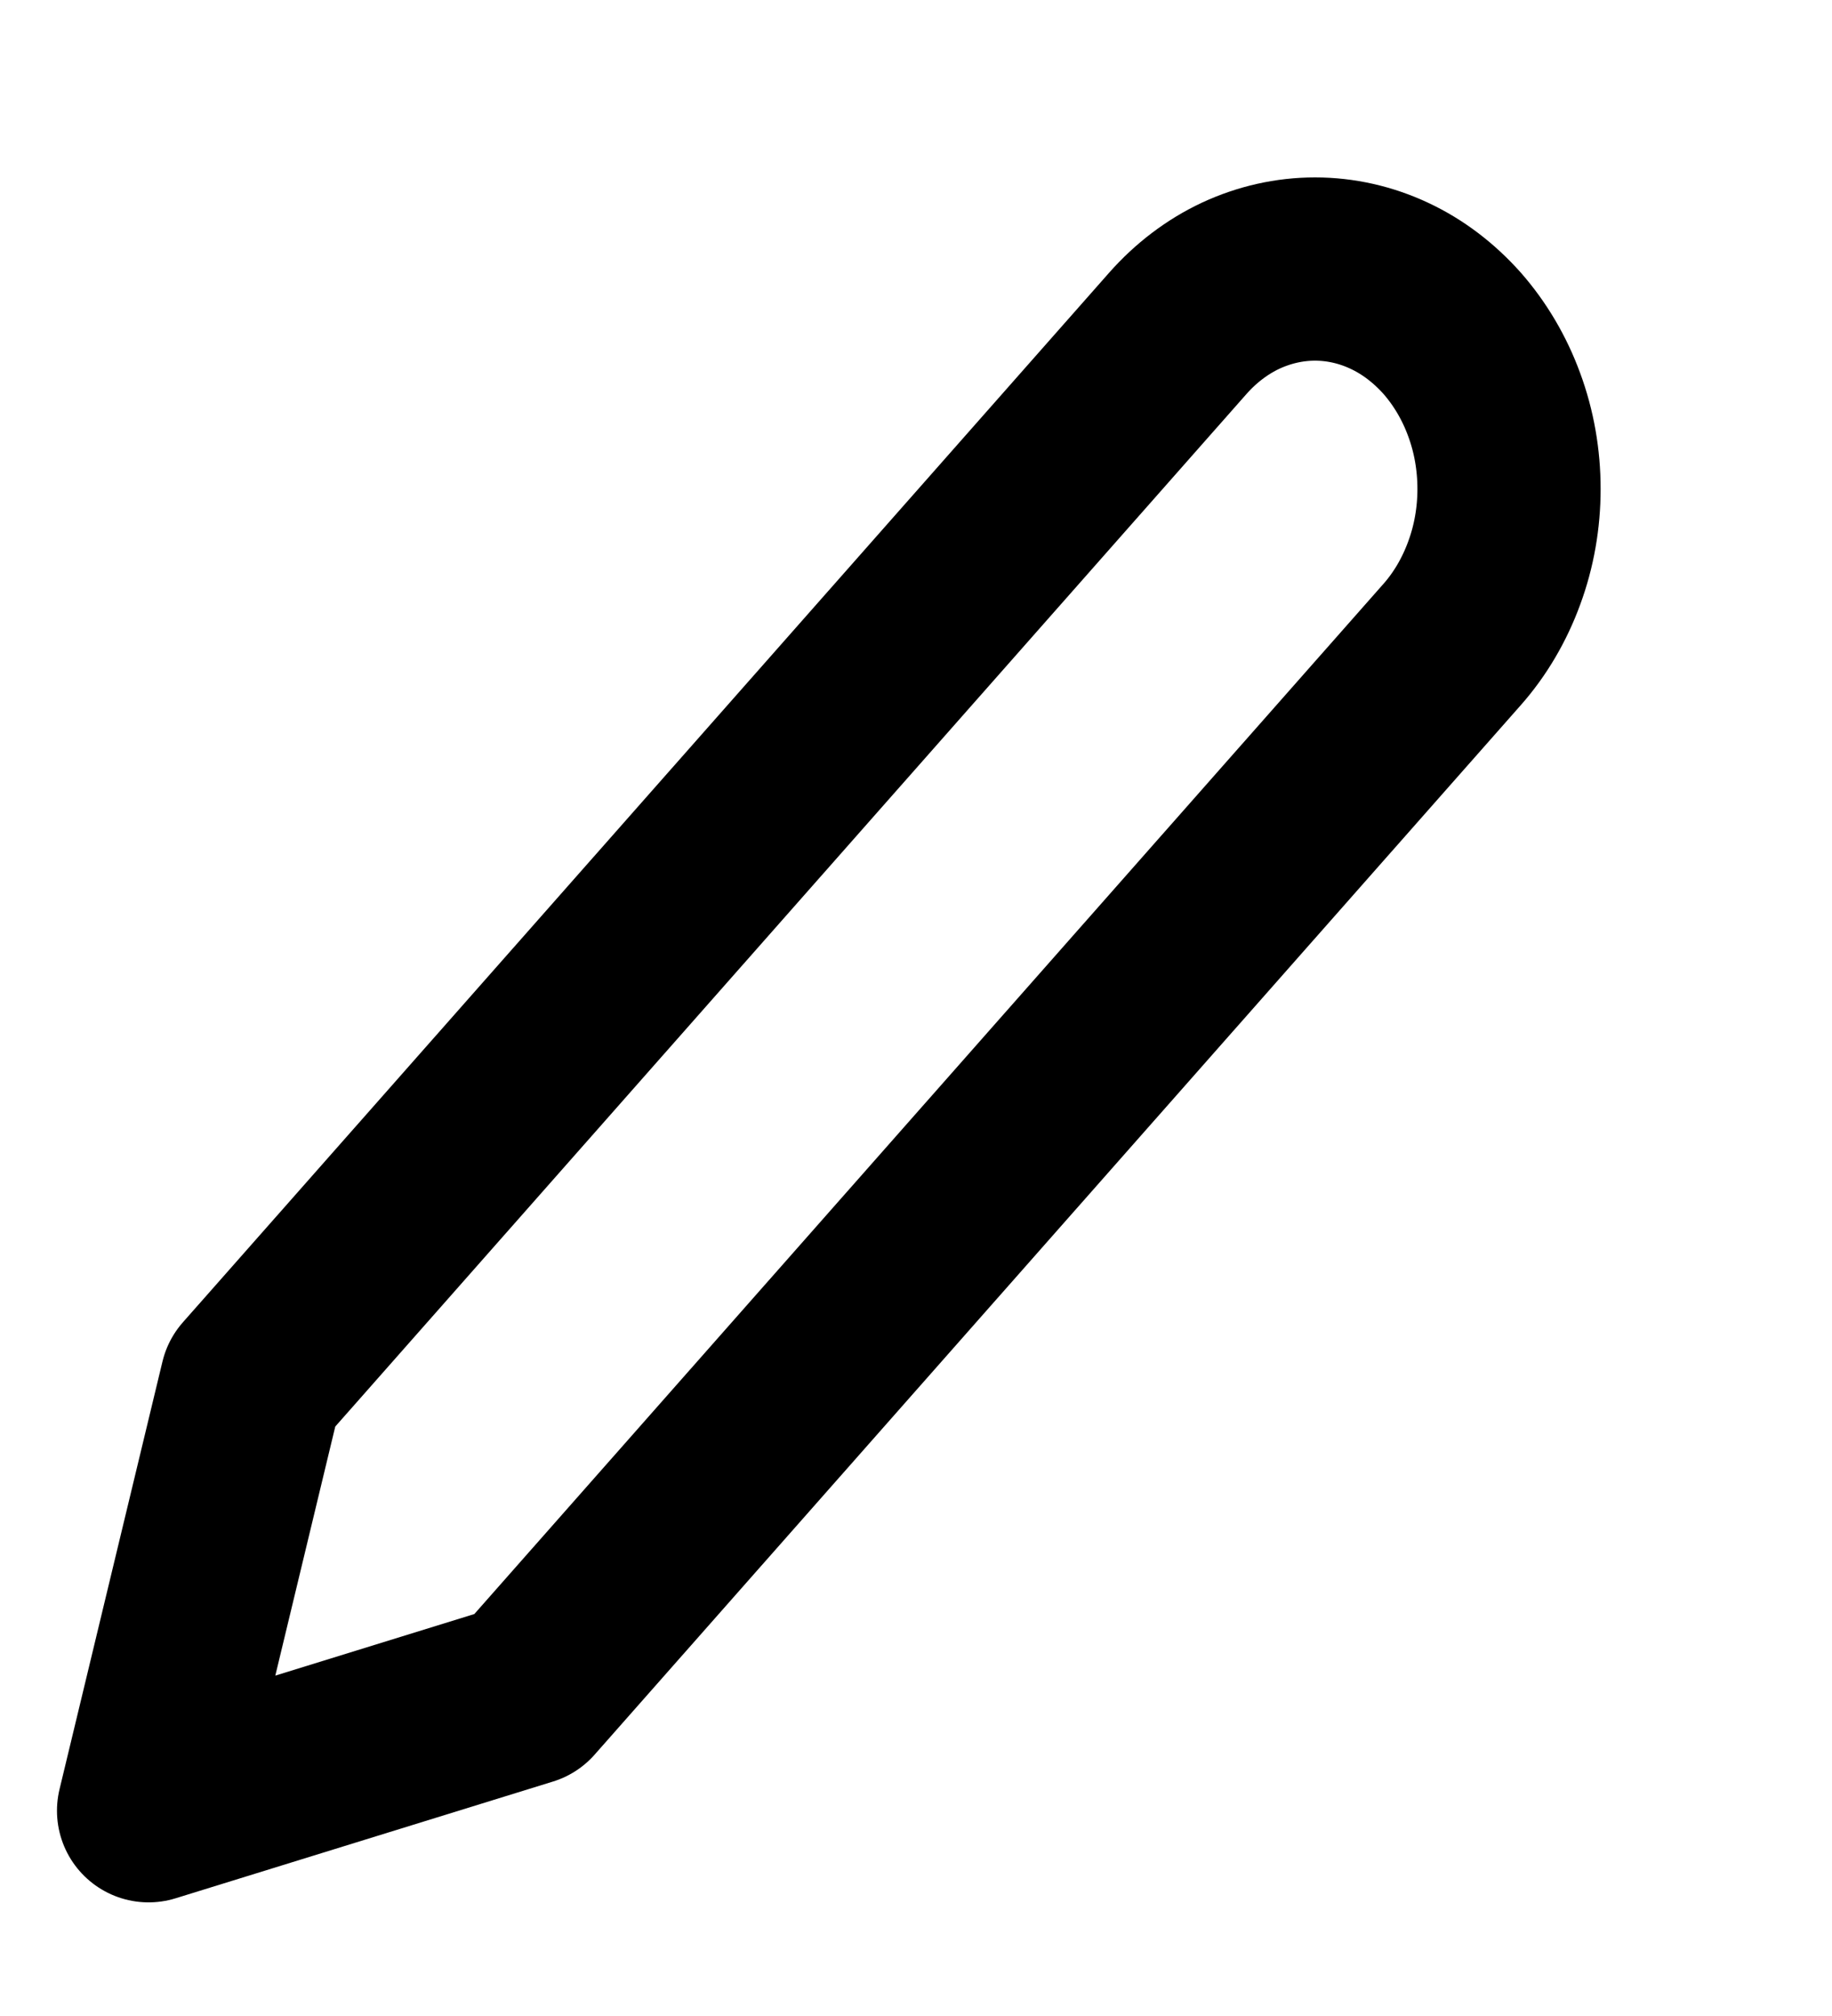 <svg width="10" height="11" viewBox="0 0 10 11" fill="none" xmlns="http://www.w3.org/2000/svg">
  <g clip-path="url(#clip0_1_2638)">
    <path d="M6.429 1.819C6.527 1.708 6.644 1.619 6.772 1.559C6.901 1.499 7.039 1.468 7.178 1.468C7.317 1.468 7.455 1.499 7.583 1.559C7.712 1.619 7.828 1.708 7.927 1.819C8.025 1.931 8.103 2.063 8.156 2.208C8.21 2.354 8.237 2.51 8.237 2.668C8.237 2.825 8.21 2.981 8.156 3.127C8.103 3.272 8.025 3.405 7.927 3.516L2.871 9.243L0.811 9.88L1.373 7.546L6.429 1.819Z" stroke="currentColor" stroke-width="1" stroke-linecap="round" stroke-linejoin="round"/>
  </g>
  <defs>
    <clipPath id="clip0_1_2638">
      <rect width="8.988" height="10.182" fill="white" transform="translate(0.062 0.546)"/>
    </clipPath>
  </defs>
</svg>
